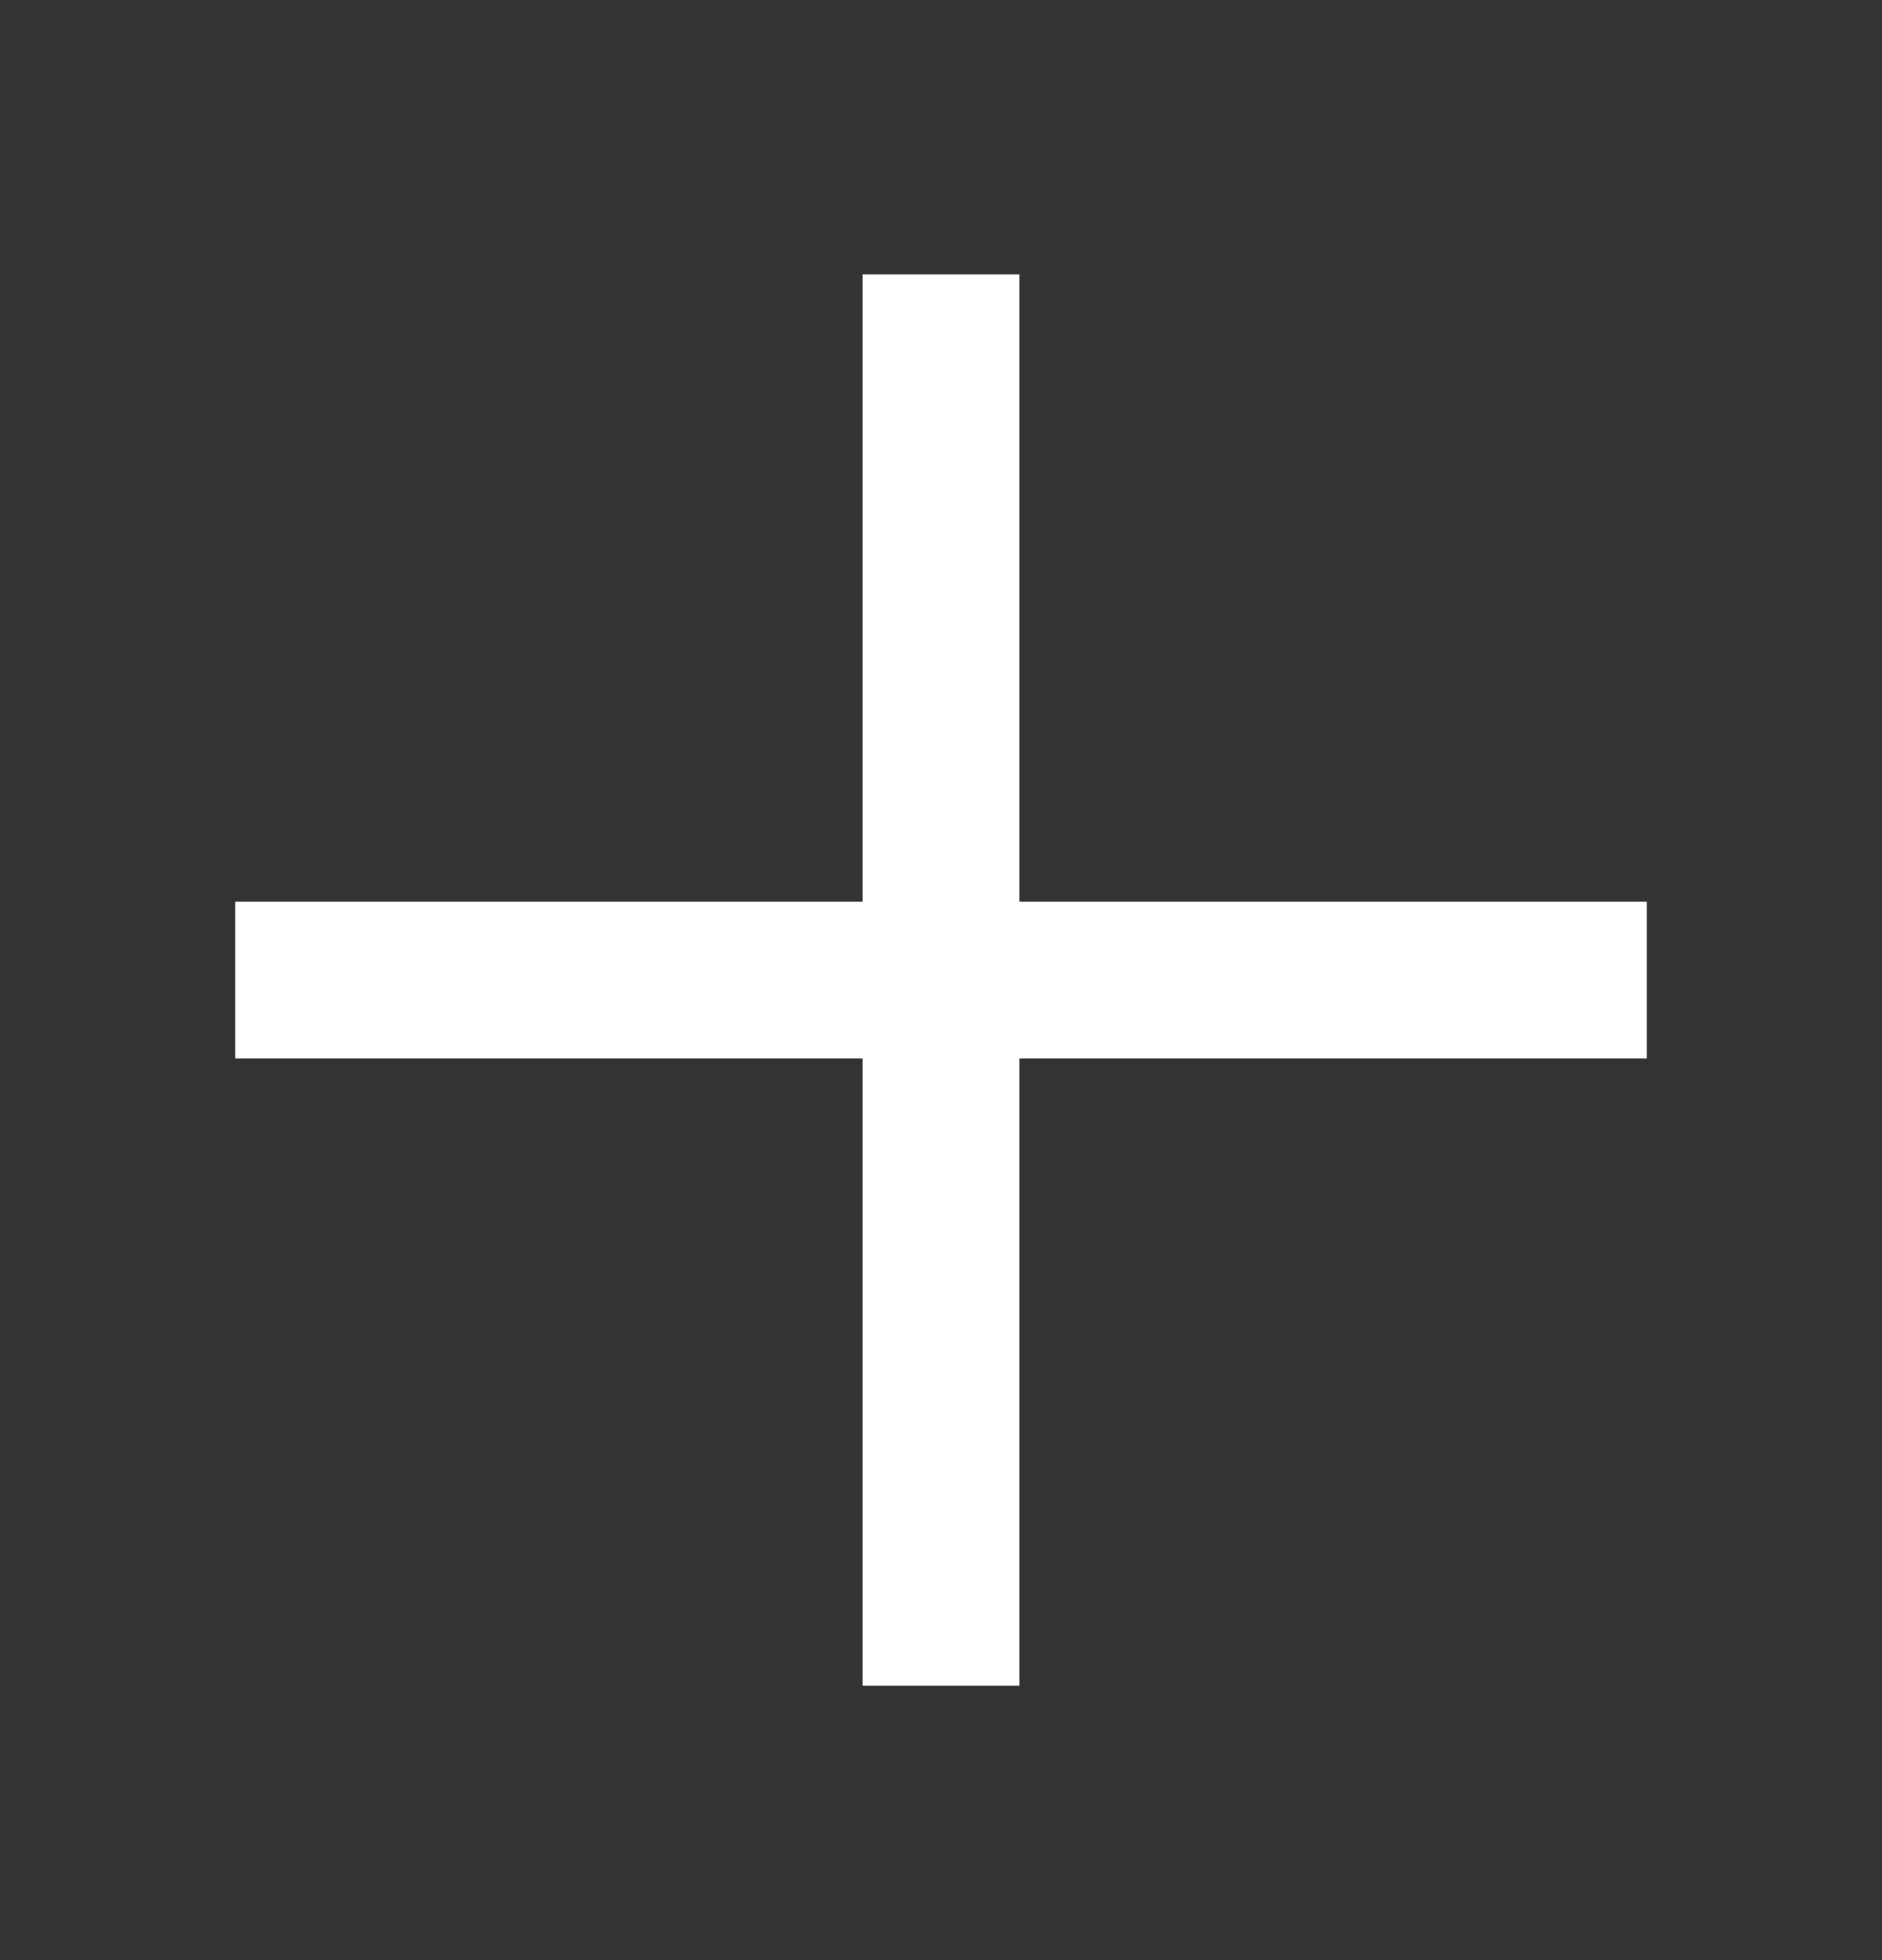 <svg width="24" height="25" viewBox="0 0 24 25" fill="none" xmlns="http://www.w3.org/2000/svg">
<rect x="0" y="0" width="24" height="25" fill="#333333" stroke="none"/>
<mask id="mask0_11_725" style="mask-type:alpha" maskUnits="userSpaceOnUse" x="0" y="0" width="24" height="25">
<rect y="0.5" width="24" height="24" fill="#D9D9D9"/>
</mask>
<g mask="url(#mask0_11_725)">
<path d="M11 21.5V13.5H3V11.5H11V3.5H13V11.5H21V13.5H13V21.5H11Z" fill="white"/>
</g>
</svg>
